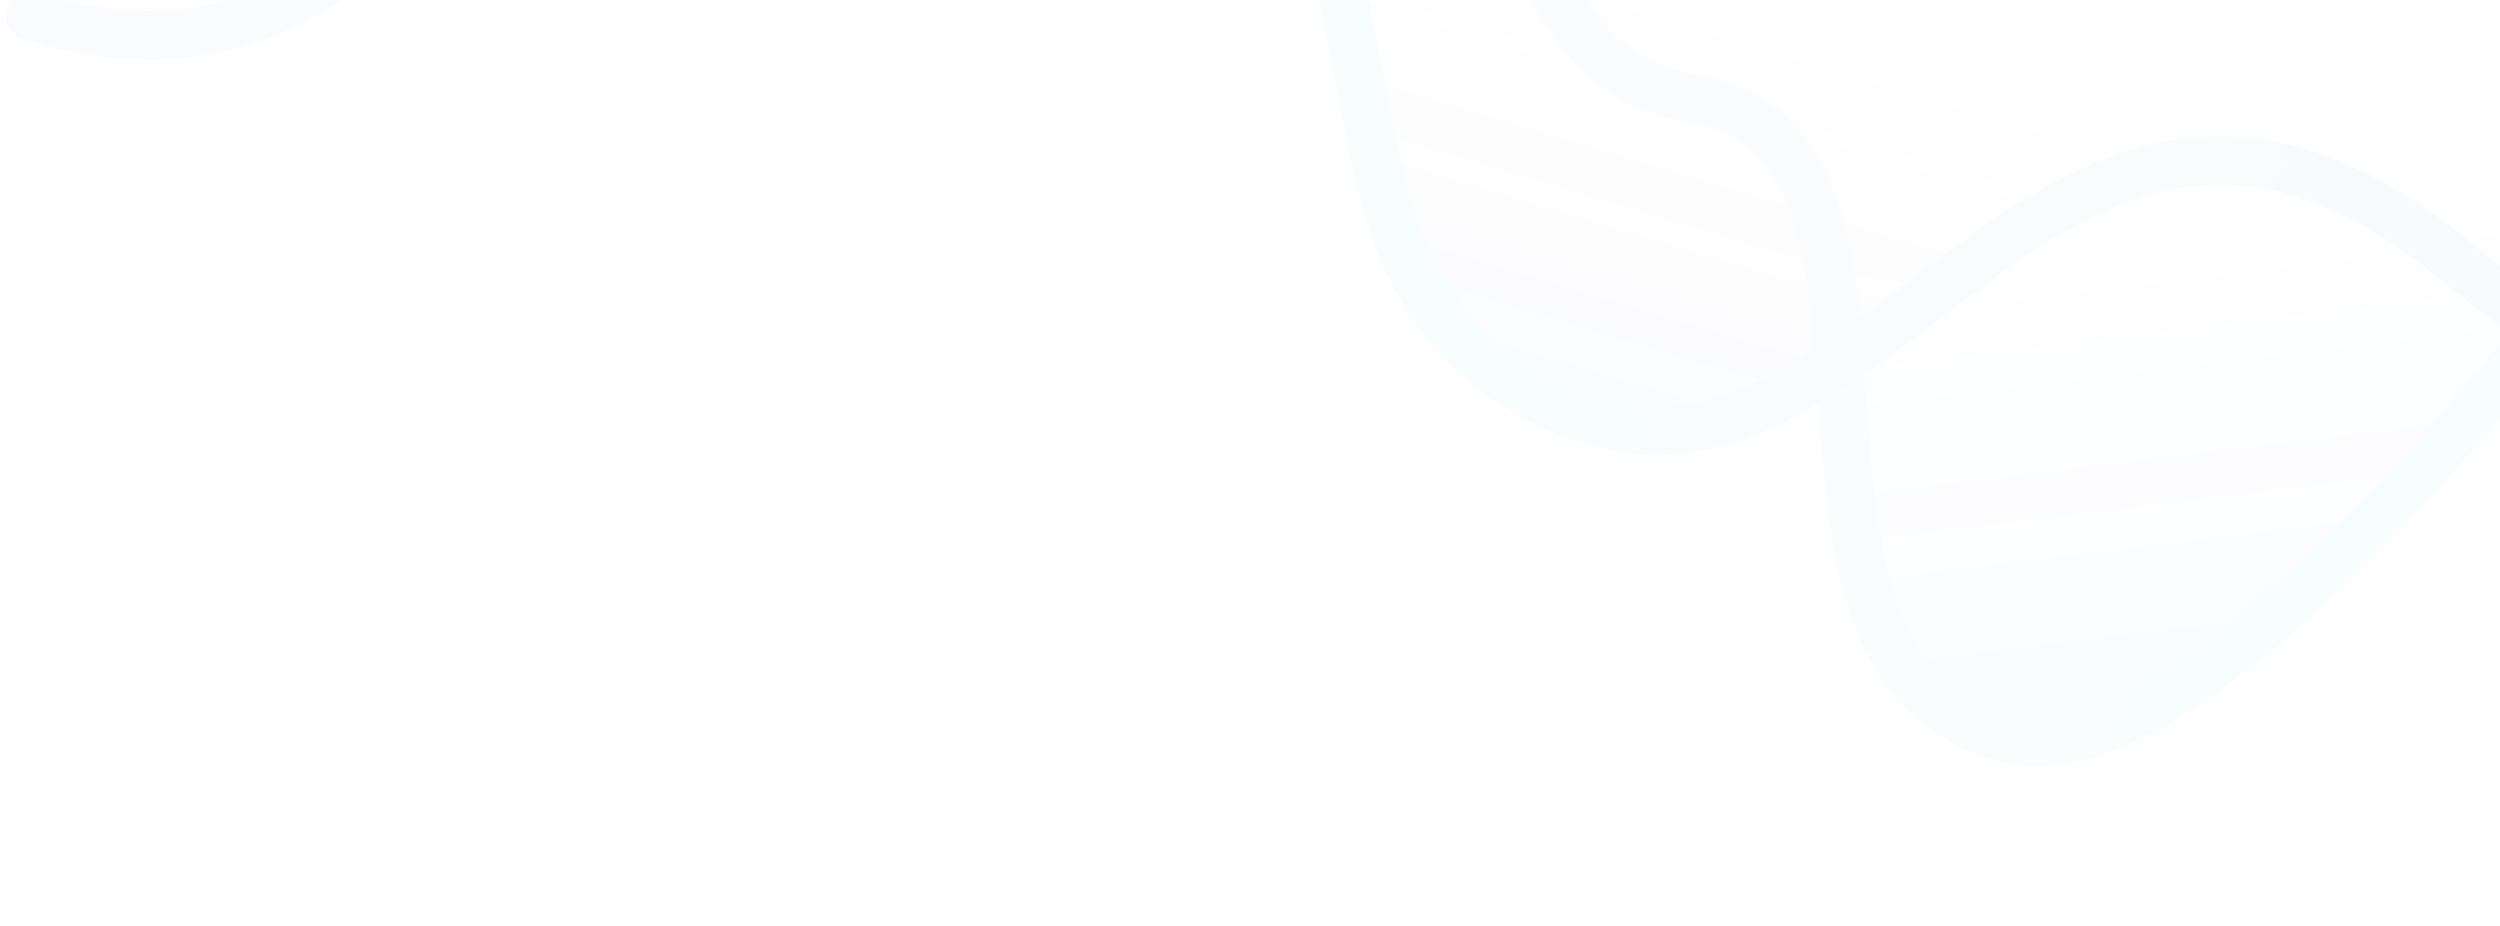 <svg width="1337" height="495" viewBox="0 0 1337 495" fill="none" xmlns="http://www.w3.org/2000/svg">
<g opacity="0.03">
<path d="M1539.47 -73.31C1539.47 -73.31 1215.84 438.032 1069.75 394.173C923.653 350.315 1045.6 75.385 905.347 52.616C765.097 29.848 847.645 -214.619 611.501 -285.511C299.424 -379.198 294.596 92.397 16.353 8.867" fill="url(#paint0_linear_286_203)"/>
<path d="M1539.47 -73.31C1539.47 -73.31 1215.84 438.032 1069.75 394.173C923.653 350.315 1045.6 75.385 905.347 52.616C765.097 29.848 847.645 -214.619 611.501 -285.511C299.424 -379.198 294.596 92.397 16.353 8.867" stroke="url(#paint1_linear_286_203)" stroke-width="25.912" stroke-linecap="round" stroke-linejoin="round"/>
<path d="M1689.37 -22.209C1689.37 -22.209 1541.53 332.835 1318.34 143.719C1095.18 -45.493 1007.53 296.292 833.667 218.455C659.806 140.618 802.681 -81.395 578.363 -146.566" fill="url(#paint2_linear_286_203)"/>
<path d="M1689.37 -22.209C1689.37 -22.209 1541.53 332.835 1318.34 143.719C1095.18 -45.493 1007.53 296.292 833.667 218.455C659.806 140.618 802.681 -81.395 578.363 -146.566" stroke="url(#paint3_linear_286_203)" stroke-width="25.912" stroke-linecap="round" stroke-linejoin="round"/>
</g>
<defs>
<linearGradient id="paint0_linear_286_203" x1="829.072" y1="495.009" x2="789.628" y2="171.579" gradientUnits="userSpaceOnUse">
<stop stop-color="#008CFF"/>
<stop offset="1" stop-color="#5072FF" stop-opacity="0"/>
</linearGradient>
<linearGradient id="paint1_linear_286_203" x1="1482.5" y1="213.888" x2="38.298" y2="-131.505" gradientUnits="userSpaceOnUse">
<stop stop-color="#03D3E3"/>
<stop offset="1" stop-color="#5072FF"/>
</linearGradient>
<linearGradient id="paint2_linear_286_203" x1="1038.48" y1="314.268" x2="1115.47" y2="57.795" gradientUnits="userSpaceOnUse">
<stop stop-color="#0095FF"/>
<stop offset="1" stop-color="#FF519E" stop-opacity="0"/>
</linearGradient>
<linearGradient id="paint3_linear_286_203" x1="1644.57" y1="213.737" x2="543.455" y2="-49.602" gradientUnits="userSpaceOnUse">
<stop stop-color="#004AAA"/>
<stop offset="1" stop-color="#03D3E3"/>
</linearGradient>
</defs>
</svg>
